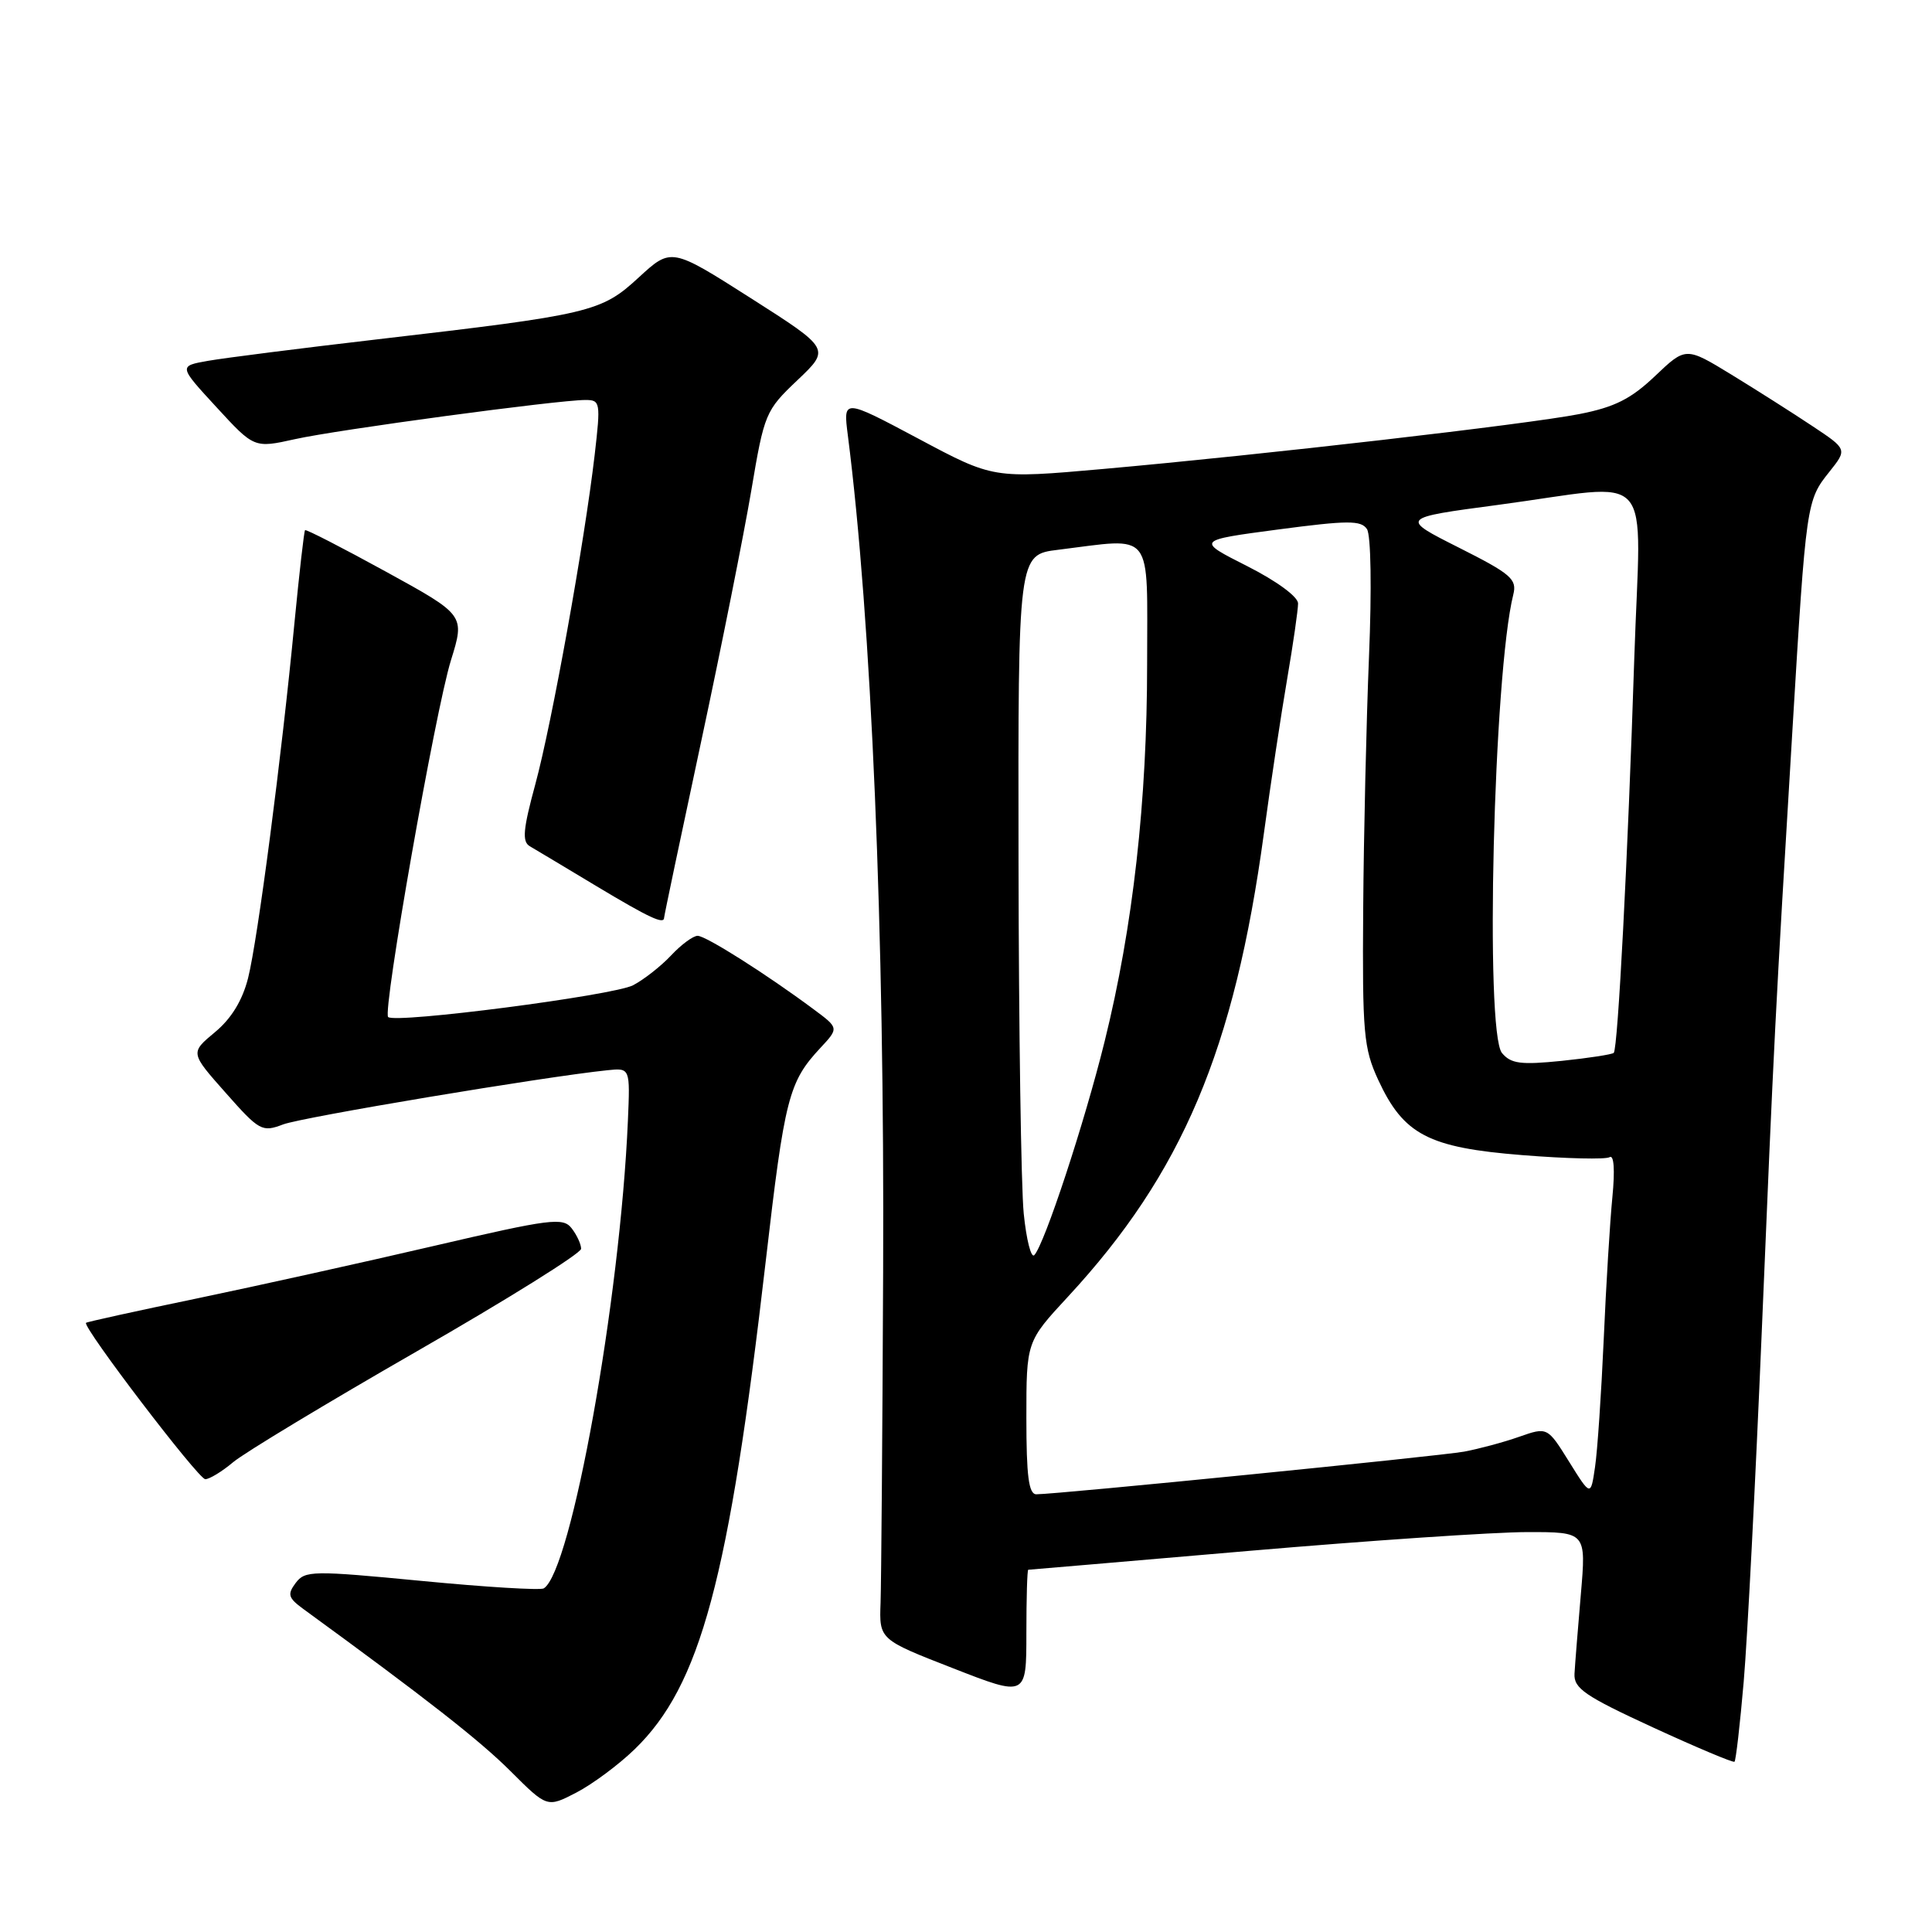 <?xml version="1.0" encoding="UTF-8" standalone="no"?>
<!DOCTYPE svg PUBLIC "-//W3C//DTD SVG 1.1//EN" "http://www.w3.org/Graphics/SVG/1.1/DTD/svg11.dtd" >
<svg xmlns="http://www.w3.org/2000/svg" xmlns:xlink="http://www.w3.org/1999/xlink" version="1.1" viewBox="0 0 256 256">
 <g >
 <path fill="currentColor"
d=" M 84.10 231.78 C 92.82 223.33 96.58 209.35 101.46 167.15 C 103.97 145.45 104.50 143.37 108.70 138.86 C 111.16 136.22 111.16 136.22 107.83 133.75 C 101.57 129.09 93.53 124.00 92.44 124.00 C 91.84 124.00 90.26 125.17 88.92 126.60 C 87.59 128.02 85.32 129.80 83.89 130.55 C 81.28 131.91 52.33 135.66 51.43 134.76 C 50.67 134.00 57.69 94.13 59.75 87.50 C 61.61 81.50 61.61 81.50 51.14 75.75 C 45.38 72.59 40.56 70.11 40.42 70.25 C 40.29 70.39 39.66 75.90 39.02 82.50 C 37.32 100.27 34.15 124.53 32.87 129.61 C 32.12 132.57 30.65 134.98 28.47 136.78 C 25.20 139.50 25.20 139.50 29.90 144.80 C 34.37 149.86 34.73 150.05 37.52 148.99 C 40.06 148.03 72.07 142.68 80.50 141.81 C 83.50 141.50 83.50 141.50 83.20 148.50 C 82.17 172.26 75.70 208.22 72.05 210.47 C 71.61 210.74 64.33 210.30 55.87 209.48 C 41.40 208.09 40.42 208.10 39.18 209.75 C 38.05 211.26 38.19 211.73 40.18 213.19 C 56.50 225.08 63.60 230.64 67.65 234.69 C 72.50 239.53 72.50 239.53 76.38 237.52 C 78.51 236.41 81.99 233.83 84.10 231.78 Z  M 231.05 222.83 C 231.54 217.15 232.61 196.30 233.44 176.50 C 235.06 137.70 235.24 134.24 237.52 96.50 C 239.32 66.60 239.37 66.30 242.40 62.52 C 244.78 59.53 244.78 59.53 240.14 56.45 C 237.59 54.75 232.77 51.69 229.44 49.65 C 223.38 45.95 223.38 45.95 219.31 49.82 C 216.11 52.86 213.96 53.95 209.25 54.87 C 202.37 56.22 167.32 60.26 146.07 62.15 C 131.63 63.43 131.63 63.43 121.68 58.12 C 111.72 52.82 111.72 52.82 112.34 57.66 C 115.47 82.11 117.22 123.47 117.02 168.50 C 116.93 189.95 116.77 209.69 116.68 212.37 C 116.50 217.24 116.50 217.24 126.25 221.04 C 136.00 224.85 136.00 224.85 136.00 216.42 C 136.00 211.79 136.11 208.00 136.25 208.00 C 136.39 208.00 149.55 206.87 165.50 205.50 C 181.45 204.13 198.03 203.01 202.34 203.01 C 210.18 203.00 210.18 203.00 209.47 211.25 C 209.08 215.79 208.70 220.52 208.63 221.77 C 208.52 223.72 210.00 224.73 219.00 228.88 C 224.78 231.54 229.65 233.59 229.83 233.44 C 230.01 233.29 230.56 228.52 231.05 222.83 Z  M 30.89 193.75 C 32.36 192.51 43.34 185.89 55.28 179.03 C 67.23 172.17 77.00 166.07 77.00 165.47 C 77.00 164.87 76.44 163.65 75.75 162.76 C 74.61 161.28 73.00 161.48 57.50 165.09 C 48.15 167.27 34.00 170.40 26.05 172.06 C 18.10 173.71 11.51 175.16 11.40 175.28 C 10.90 175.82 26.29 196.00 27.20 196.00 C 27.75 196.00 29.42 194.99 30.89 193.75 Z  M 88.00 121.59 C 88.00 121.36 90.20 110.90 92.89 98.34 C 95.58 85.78 98.57 70.78 99.55 65.00 C 101.27 54.78 101.43 54.39 105.67 50.37 C 110.03 46.23 110.03 46.23 99.49 39.51 C 88.95 32.80 88.95 32.80 84.64 36.76 C 79.65 41.36 78.34 41.67 49.95 44.97 C 39.80 46.15 29.74 47.43 27.58 47.81 C 23.66 48.50 23.66 48.50 28.67 53.94 C 33.68 59.39 33.68 59.39 39.09 58.19 C 44.68 56.94 73.91 53.00 77.57 53.00 C 79.55 53.00 79.60 53.31 78.80 60.25 C 77.44 71.91 73.12 95.88 70.93 103.93 C 69.31 109.89 69.16 111.52 70.20 112.13 C 70.92 112.55 74.88 114.92 79.00 117.40 C 86.09 121.65 88.00 122.54 88.00 121.59 Z  M 136.00 187.88 C 136.00 177.77 136.00 177.77 141.51 171.82 C 156.65 155.46 163.57 139.11 167.47 110.44 C 168.36 103.87 169.75 94.67 170.55 90.00 C 171.35 85.33 172.00 80.81 172.00 79.96 C 172.00 79.07 169.16 76.99 165.25 75.01 C 158.50 71.60 158.50 71.60 169.36 70.16 C 178.60 68.94 180.35 68.93 181.13 70.11 C 181.66 70.91 181.77 78.07 181.40 87.00 C 181.05 95.53 180.70 110.60 180.63 120.50 C 180.51 136.90 180.69 138.91 182.62 143.09 C 185.98 150.35 189.26 152.07 201.72 153.06 C 207.56 153.53 212.76 153.65 213.28 153.33 C 213.86 152.97 214.00 155.03 213.65 158.62 C 213.33 161.85 212.81 170.35 212.50 177.50 C 212.18 184.65 211.67 192.25 211.35 194.39 C 210.78 198.29 210.78 198.29 207.91 193.68 C 205.04 189.07 205.04 189.07 201.27 190.39 C 199.20 191.12 195.93 191.99 194.00 192.35 C 190.66 192.95 140.07 198.00 137.32 198.00 C 136.31 198.00 136.00 195.58 136.00 187.88 Z  M 135.65 160.81 C 135.30 157.34 134.99 136.28 134.96 114.00 C 134.90 73.50 134.90 73.50 140.20 72.85 C 153.03 71.27 152.00 69.96 152.00 87.95 C 152.00 106.15 150.13 122.81 146.37 137.99 C 143.70 148.80 138.40 164.88 137.05 166.31 C 136.63 166.75 136.00 164.27 135.65 160.81 Z  M 199.02 139.53 C 196.73 136.77 197.91 89.19 200.52 78.78 C 201.03 76.74 200.23 76.05 193.30 72.56 C 185.50 68.63 185.50 68.63 198.50 66.90 C 219.74 64.07 217.39 61.43 216.55 87.25 C 215.70 113.61 214.38 138.95 213.83 139.51 C 213.61 139.72 210.51 140.20 206.94 140.57 C 201.50 141.12 200.21 140.95 199.02 139.53 Z "/>
</g>
</svg>